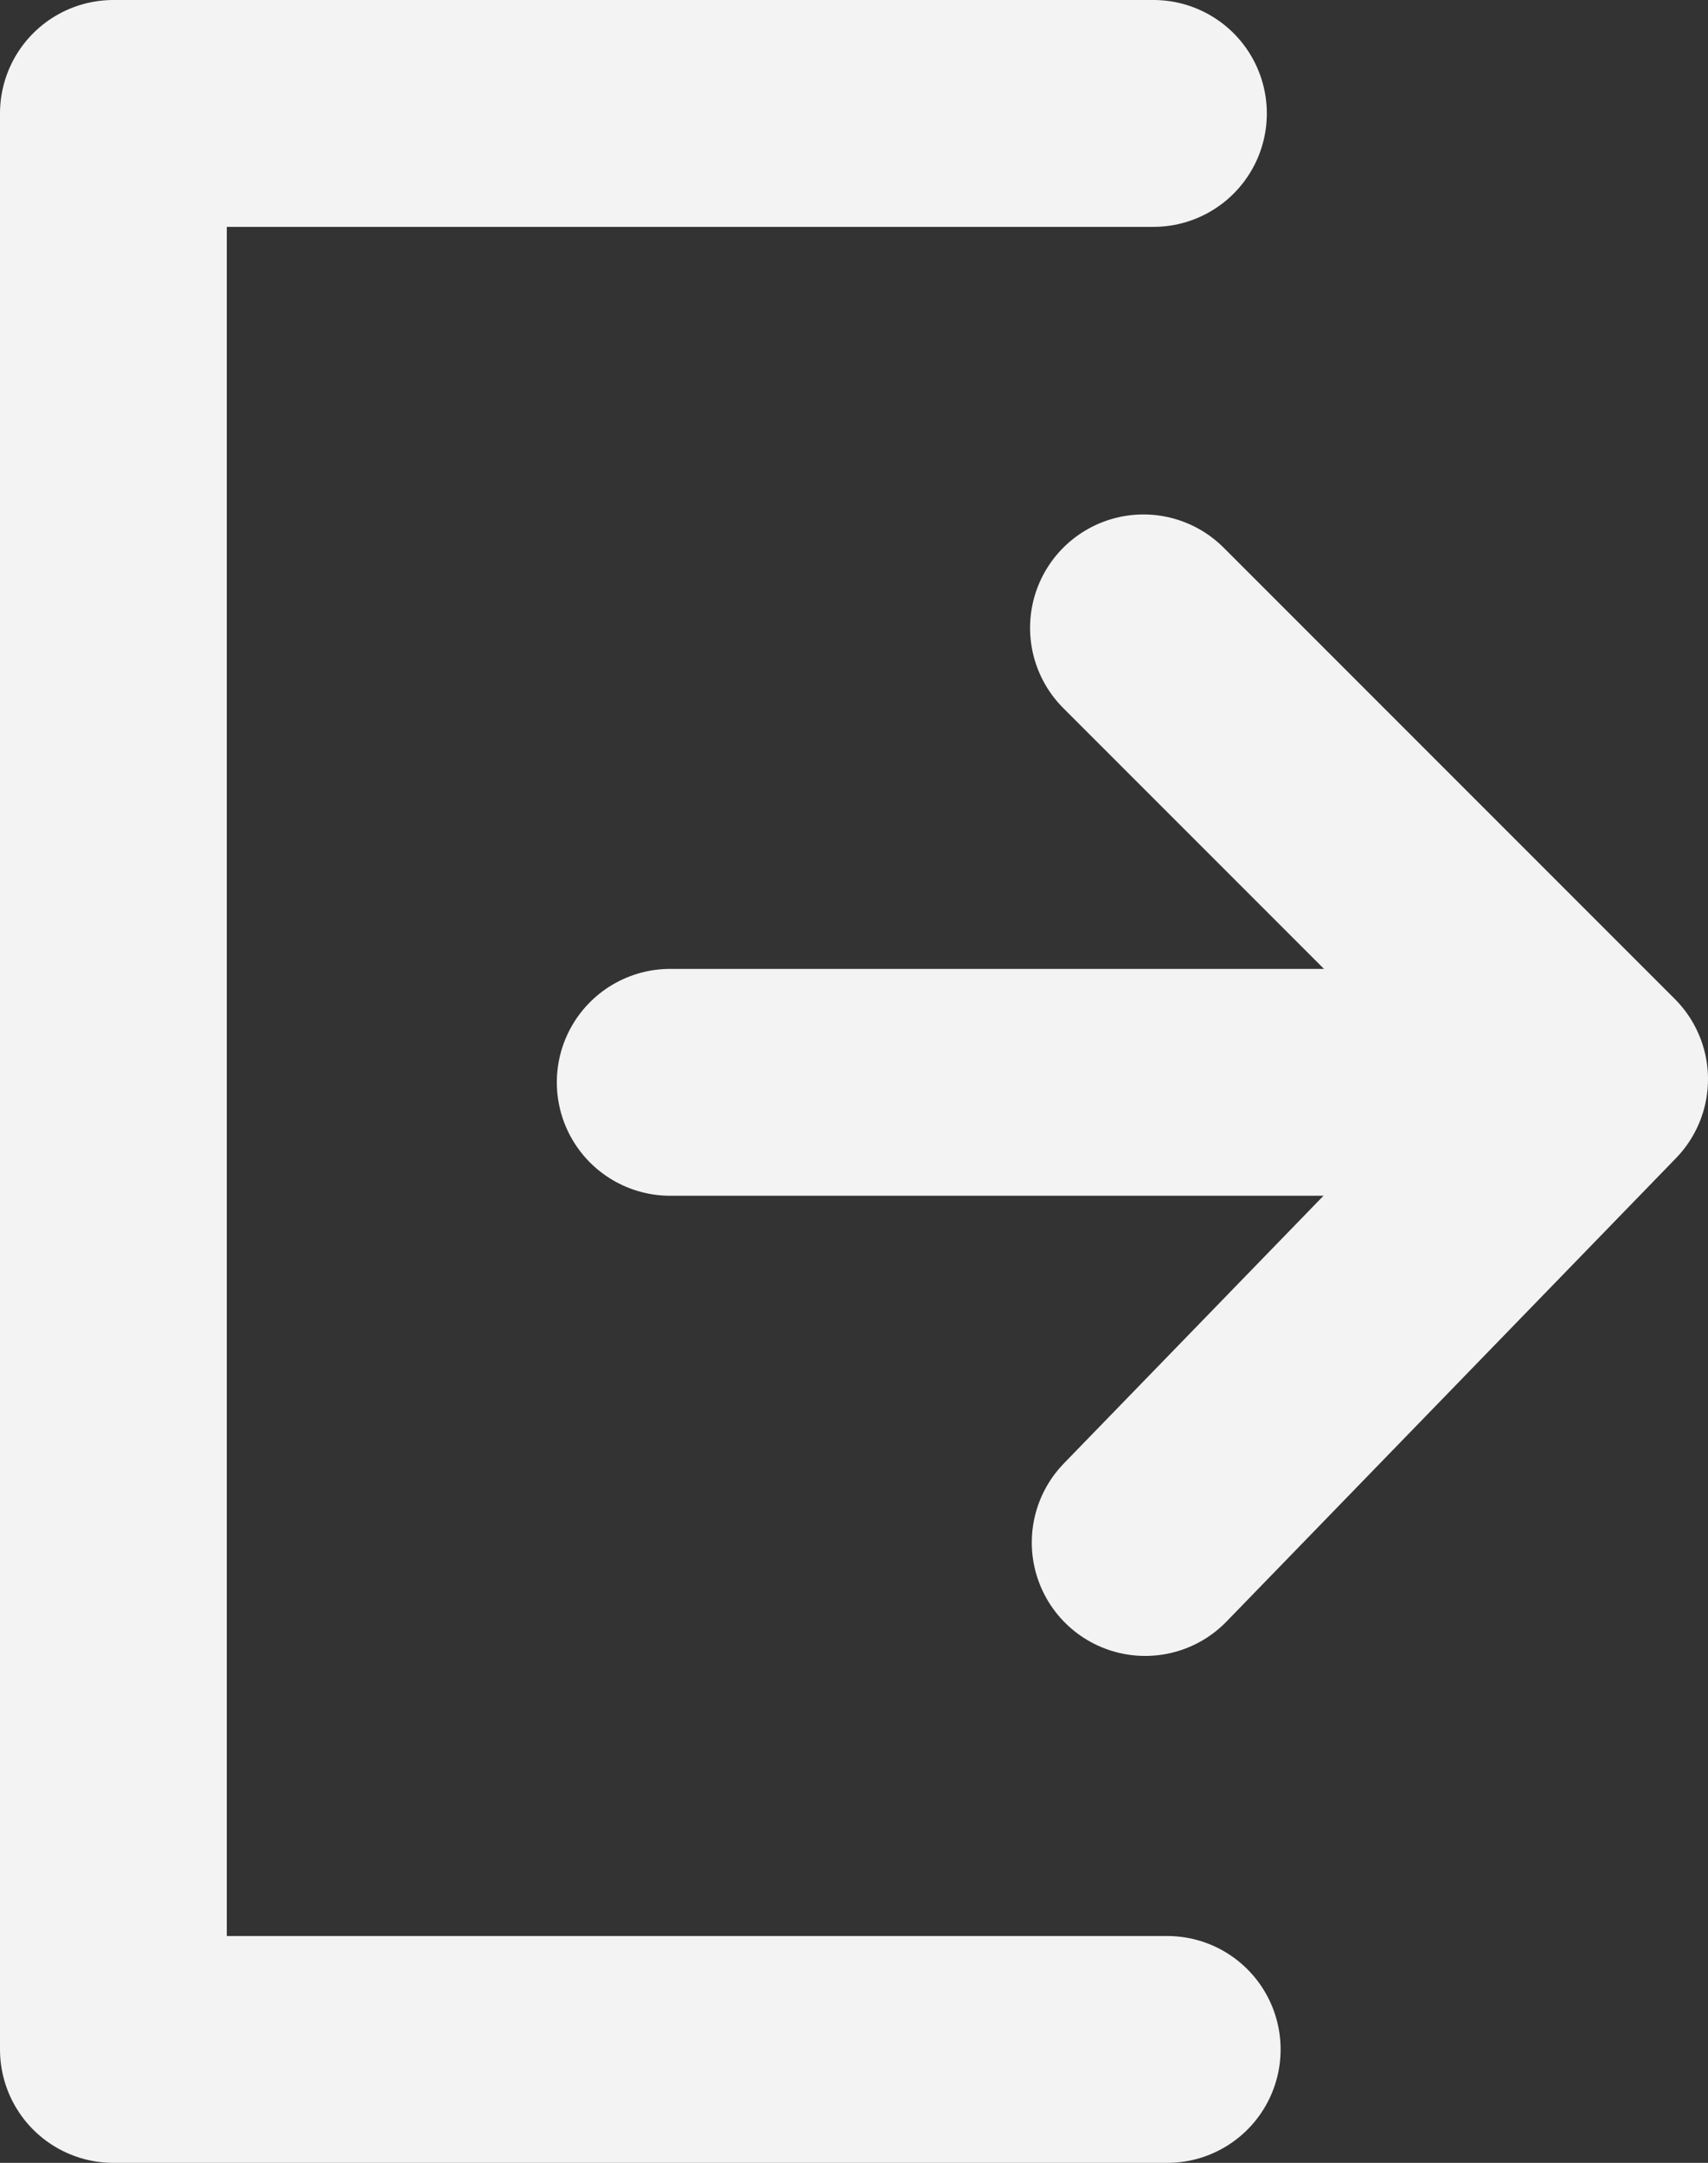 <?xml version="1.0" encoding="UTF-8" standalone="no"?>
<!-- Created with Inkscape (http://www.inkscape.org/) -->

<svg
   width="90.369mm"
   height="114.401mm"
   viewBox="0 0 90.369 114.401"
   version="1.1"
   id="svg1"
   xmlns="http://www.w3.org/2000/svg"
   xmlns:svg="http://www.w3.org/2000/svg">
  <rect x="0" y="0" width="90.369" height="114.401" fill="#333333" stroke="none"/>
  <defs
     id="defs1" />
  <g
     id="layer1"
     transform="translate(-33.357,-78.545)">
    <path
       style="fill:none;stroke:#f3f3f3;stroke-width:12;stroke-linecap:round;stroke-linejoin:round;stroke-dasharray:none;stroke-opacity:1"
       d="M 95.113,186.946 H 39.357 V 84.545 h 55.027"
       id="path1" />
    <path
       style="fill:none;stroke:#f3f3f3;stroke-width:12;stroke-linecap:round;stroke-linejoin:round;stroke-dasharray:none;stroke-opacity:1"
       d="M 68.818,135.792 H 117.52"
       id="path3" />
    <path
       style="fill:none;stroke:#f3f3f3;stroke-width:12;stroke-linecap:round;stroke-linejoin:round;stroke-dasharray:none;stroke-opacity:1"
       d="m 93.857,111.756 23.869,23.869 -23.778,24.507"
       id="path4" />
  </g>
</svg>
